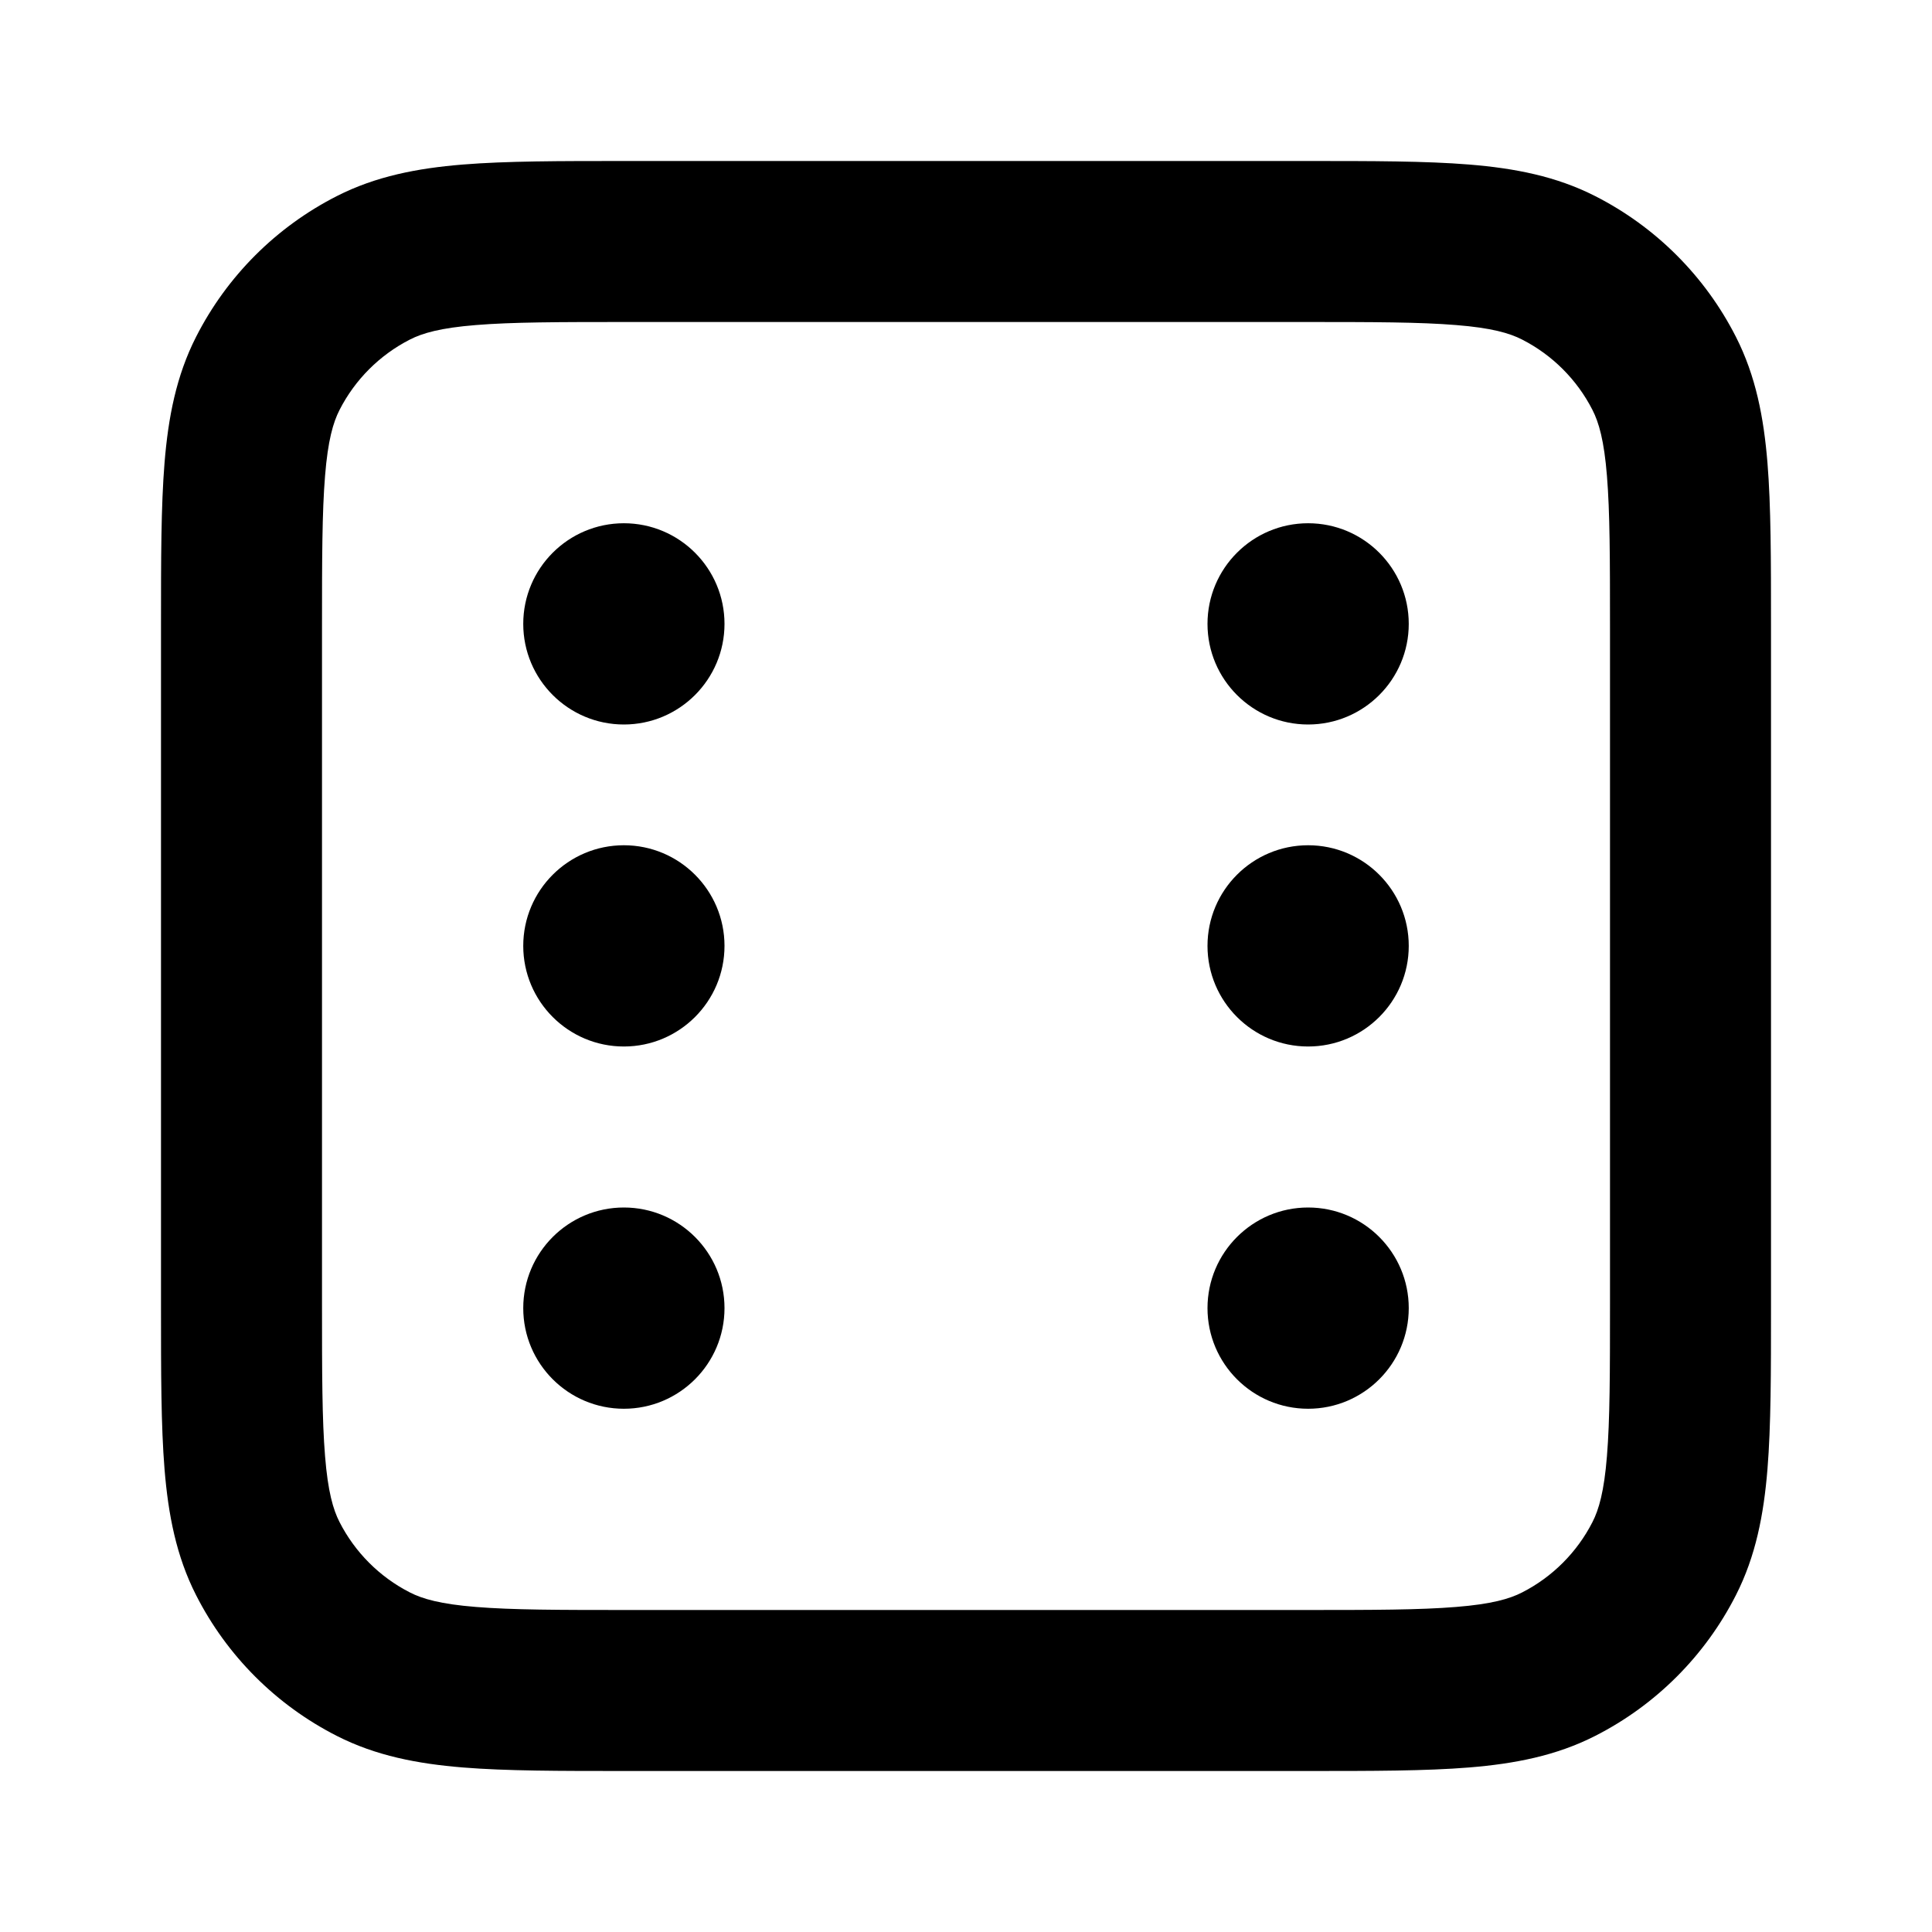<svg xmlns="http://www.w3.org/2000/svg" width="24" height="24" viewBox="0 0 24 24">
  <defs/>
  <path d="M16.241,2 L16.241,2 C17.046,2 17.711,2 18.252,2.044 C18.814,2.09 19.331,2.189 19.816,2.436 C20.569,2.819 21.181,3.431 21.564,4.184 C21.811,4.669 21.91,5.186 21.956,5.748 C22,6.289 22,6.954 22,7.759 L22,16.241 C22,17.046 22,17.711 21.956,18.252 C21.91,18.814 21.811,19.331 21.564,19.816 C21.181,20.569 20.569,21.181 19.816,21.564 C19.331,21.811 18.814,21.91 18.252,21.956 C17.711,22 17.046,22 16.241,22 L7.759,22 C6.954,22 6.289,22 5.748,21.956 C5.186,21.91 4.669,21.811 4.184,21.564 C3.431,21.181 2.819,20.569 2.436,19.816 C2.189,19.331 2.09,18.814 2.044,18.252 C2,17.711 2,17.046 2,16.241 L2,7.759 C2,6.954 2,6.289 2.044,5.748 C2.09,5.186 2.189,4.669 2.436,4.184 C2.819,3.431 3.431,2.819 4.184,2.436 C4.669,2.189 5.186,2.09 5.748,2.044 C6.289,2 6.954,2 7.759,2 L16.241,2 Z M5.911,4.038 C5.473,4.073 5.248,4.138 5.092,4.218 C4.716,4.41 4.41,4.716 4.218,5.092 C4.138,5.248 4.073,5.473 4.038,5.911 C4.001,6.361 4,6.943 4,7.8 L4,16.2 C4,17.057 4.001,17.639 4.038,18.089 C4.073,18.527 4.138,18.752 4.218,18.908 C4.41,19.284 4.716,19.59 5.092,19.782 C5.248,19.862 5.473,19.927 5.911,19.962 C6.361,19.999 6.943,20 7.8,20 L16.2,20 C17.057,20 17.639,19.999 18.089,19.962 C18.527,19.927 18.752,19.862 18.908,19.782 C19.284,19.59 19.59,19.284 19.782,18.908 C19.862,18.752 19.927,18.527 19.962,18.089 C19.999,17.639 20,17.057 20,16.2 L20,7.8 C20,6.943 19.999,6.361 19.962,5.911 C19.927,5.473 19.862,5.248 19.782,5.092 C19.59,4.716 19.284,4.41 18.908,4.218 C18.752,4.138 18.527,4.073 18.089,4.038 C17.639,4.001 17.057,4 16.2,4 L7.8,4 C6.943,4 6.361,4.001 5.911,4.038 Z M15,11.75 C15,11.06 15.56,10.5 16.25,10.5 C16.94,10.5 17.5,11.06 17.5,11.75 C17.5,12.44 16.94,13 16.25,13 C15.56,13 15,12.44 15,11.75 Z M15,16.25 C15,15.56 15.56,15 16.25,15 C16.94,15 17.5,15.56 17.5,16.25 C17.5,16.94 16.94,17.5 16.25,17.5 C15.56,17.5 15,16.94 15,16.25 Z M6.5,11.75 C6.5,11.06 7.06,10.5 7.75,10.5 C8.44,10.5 9,11.06 9,11.75 C9,12.44 8.44,13 7.75,13 C7.06,13 6.5,12.44 6.5,11.75 Z M15,7.75 C15,7.06 15.56,6.5 16.25,6.5 C16.94,6.5 17.5,7.06 17.5,7.75 C17.5,8.44 16.94,9 16.25,9 C15.56,9 15,8.44 15,7.75 Z M6.5,16.25 C6.5,15.56 7.06,15 7.75,15 C8.44,15 9,15.56 9,16.25 C9,16.94 8.44,17.5 7.75,17.5 C7.06,17.5 6.5,16.94 6.5,16.25 Z M6.5,7.75 C6.5,7.06 7.06,6.5 7.75,6.5 C8.44,6.5 9,7.06 9,7.75 C9,8.44 8.44,9 7.75,9 C7.06,9 6.5,8.44 6.5,7.75 Z"/>
</svg>
